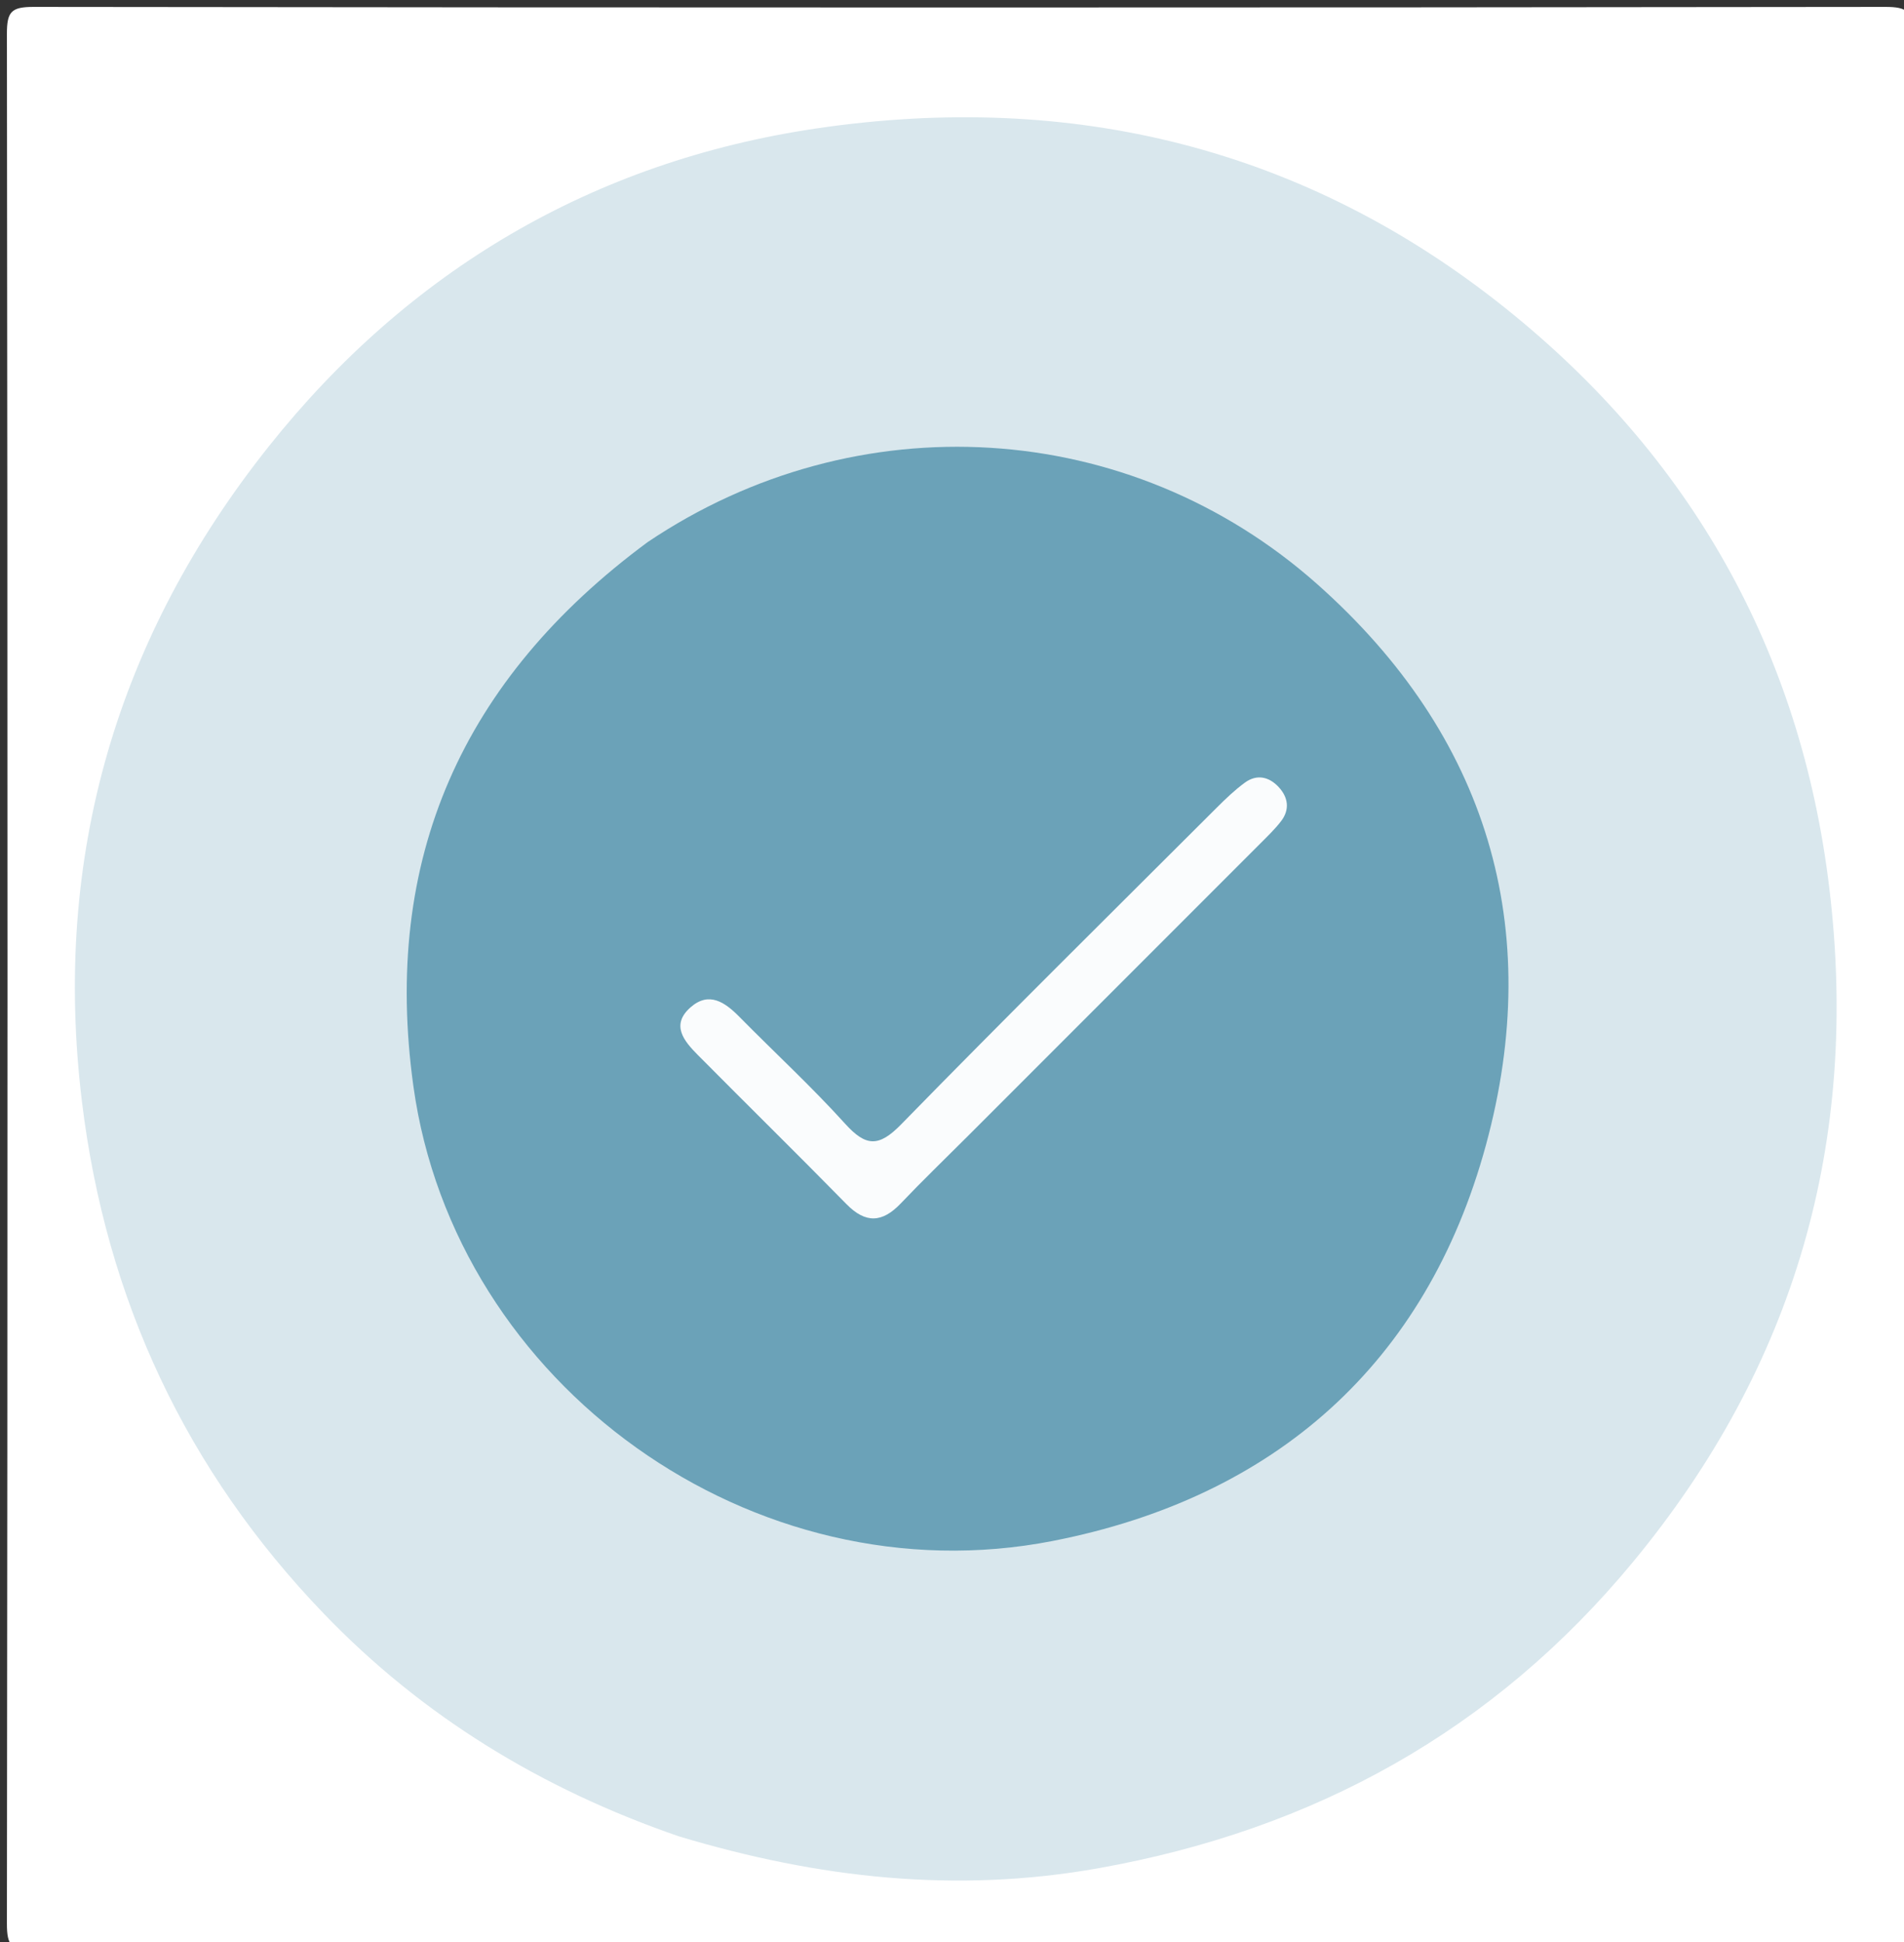<svg version="1.1" id="Layer_1" xmlns="http://www.w3.org/2000/svg" xmlns:xlink="http://www.w3.org/1999/xlink" x="0px" y="0px"
	 width="100%" viewBox="0 0 253 258" enable-background="new 0 0 253 258" xml:space="preserve">
<rect x="0" y="0" width="253" height="258" fill="#333333" stroke="none"/>
<path fill="#FFFFFF" opacity="1" stroke="none" 
	d="
M138,259 
	C93.167,259 48.833,258.963 4.5,259.084 
	C1.517,259.092 0.914,258.482 0.918,255.5 
	C1.02,171.833 1.02,88.167 0.918,4.5 
	C0.914,1.518 1.518,0.914 4.5,0.918 
	C86.5,1.02 168.5,1.02 250.5,0.918 
	C253.482,0.914 254.086,1.518 254.082,4.5 
	C253.98,88.167 253.98,171.833 254.082,255.5 
	C254.086,258.482 253.484,259.094 250.5,259.084 
	C213.167,258.956 175.833,259 138,259 
z"/>
<path fill="#D9E7ED" opacity="1" stroke="none" 
	d="
M90.194,243.92 
	C71.919,237.63 56.099,227.94 43.018,214.335 
	C24.768,195.355 14.094,172.663 10.888,146.332 
	C6.913,113.688 15.617,84.519 35.757,59.242 
	C54.272,36.005 78.754,21.444 108.516,17.056 
	C142.343,12.069 173.381,19.59 200.088,40.975 
	C224.611,60.612 239.282,86.392 243.081,117.998 
	C247.118,151.595 238.503,181.47 216.975,207.496 
	C198.452,229.888 174.622,243.045 145.995,248.154 
	C127.047,251.536 108.745,249.5 90.194,243.92 
z"/>
<path fill="#6BA2B8" opacity="1" stroke="none" 
	d="
M86.05,72.015 
	C113.824,53.312 150.069,55.432 175.042,77.604 
	C197.69,97.712 205.306,123.314 197.439,152.137 
	C189.531,181.107 169.444,198.906 139.883,204.689 
	C100.103,212.471 60.446,183.999 54.932,144.289 
	C50.744,114.12 61.415,90.219 86.05,72.015 
z"/>
<path fill="#FAFCFD" opacity="1" stroke="none" 
	d="
M128.756,150.756 
	C125.562,153.95 122.561,156.839 119.691,159.853 
	C117.249,162.417 115.037,162.556 112.479,159.949 
	C105.948,153.293 99.294,146.758 92.727,140.137 
	C90.9,138.295 89.083,136.15 91.769,133.796 
	C94.212,131.656 96.327,133.122 98.242,135.063 
	C102.919,139.806 107.832,144.331 112.296,149.264 
	C115.045,152.302 116.753,152.413 119.731,149.365 
	C133.577,135.19 147.677,121.262 161.702,107.262 
	C162.875,106.091 164.086,104.929 165.42,103.956 
	C167.004,102.8 168.63,103.171 169.904,104.542 
	C171.172,105.905 171.417,107.528 170.226,109.079 
	C169.419,110.129 168.449,111.059 167.51,111.999 
	C154.68,124.84 141.842,137.672 128.756,150.756 
z"/>
</svg>